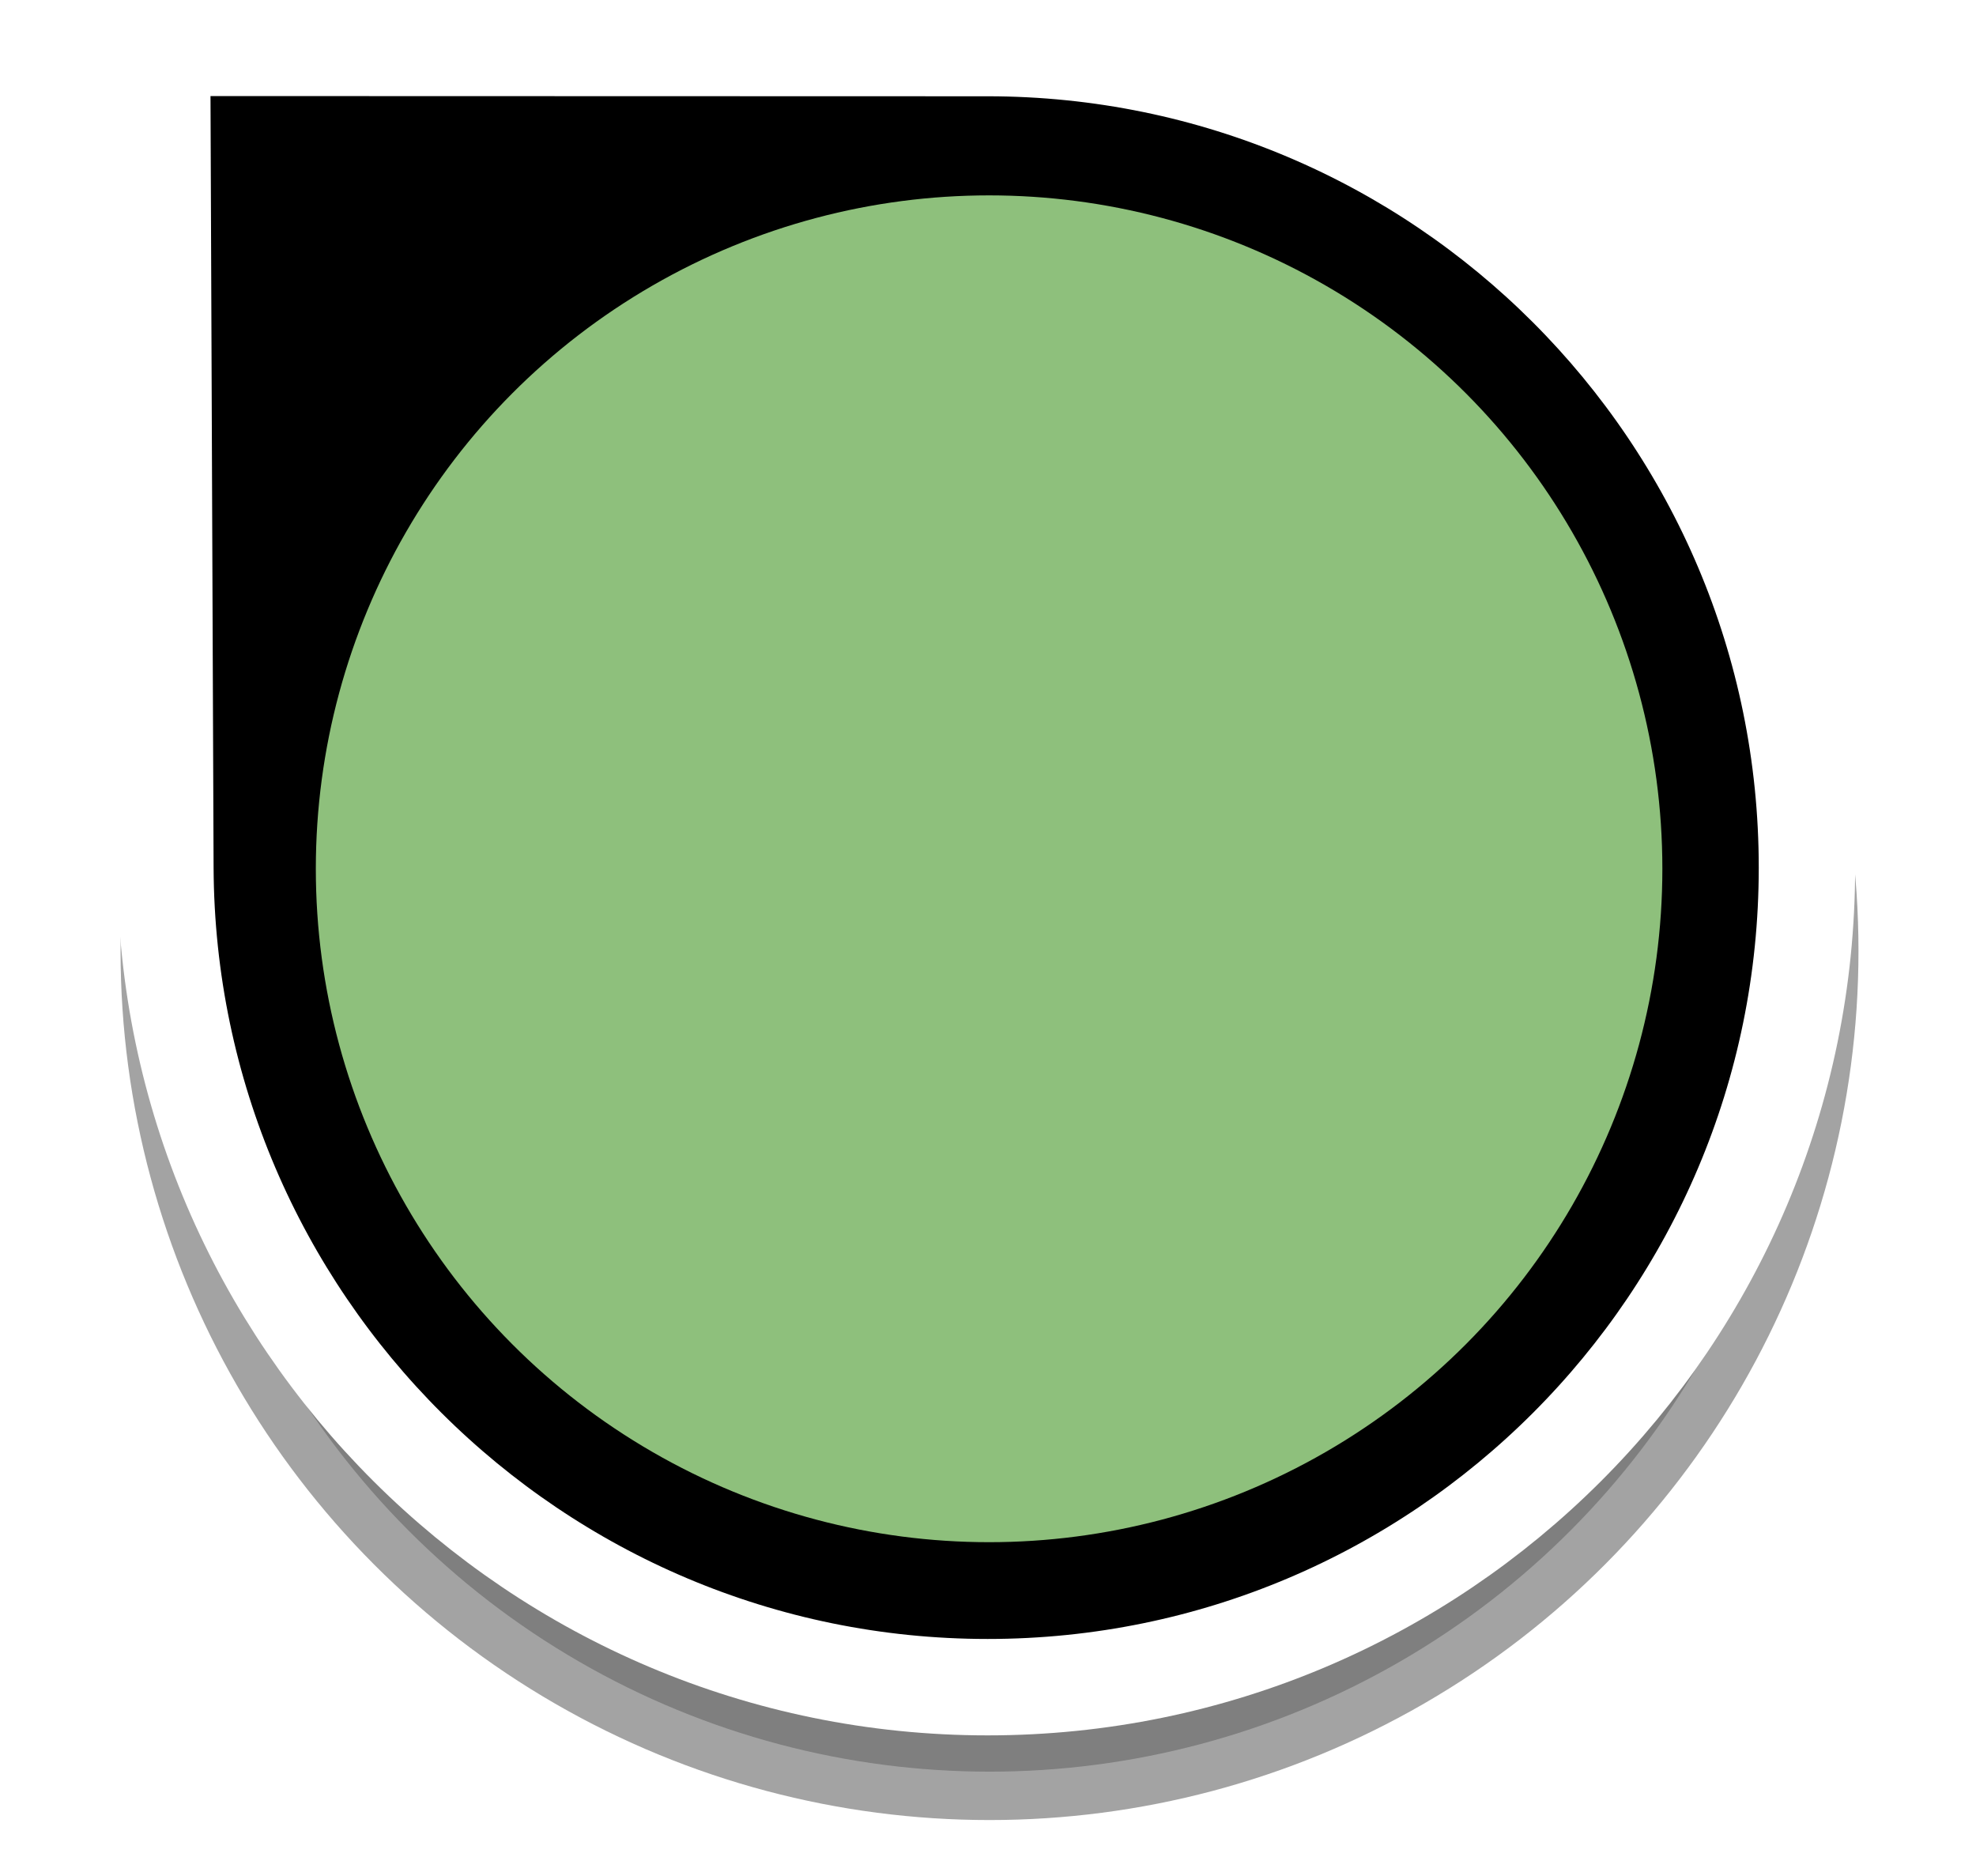 <?xml version="1.0" encoding="UTF-8" standalone="no"?>
<!-- Created with Inkscape (http://www.inkscape.org/) -->

<svg xmlns:dc="http://purl.org/dc/elements/1.1/" xmlns:cc="http://creativecommons.org/ns#"
   xmlns:rdf="http://www.w3.org/1999/02/22-rdf-syntax-ns#" xmlns:svg="http://www.w3.org/2000/svg"
   xmlns="http://www.w3.org/2000/svg" xmlns:sodipodi="http://sodipodi.sourceforge.net/DTD/sodipodi-0.dtd"
   xmlns:inkscape="http://www.inkscape.org/namespaces/inkscape" width="5.412mm" height="5.137mm"
   viewBox="0 0 5.412 5.137" version="1.1" id="svg5595" inkscape:version="0.92.4 (unknown)"
   sodipodi:docname="color-pick.svg">
   <defs id="defs5589">
      <filter inkscape:collect="always" x="-0.103" width="1.206" y="-0.065" height="1.131"
         id="filter5601" style="color-interpolation-filters:sRGB">
         <feGaussianBlur inkscape:collect="always" stdDeviation="0.611" id="feGaussianBlur5603" />
      </filter>
   </defs>
   <sodipodi:namedview id="base" pagecolor="#ffffff" bordercolor="#666666" borderopacity="1.0"
      inkscape:pageopacity="0.0" inkscape:pageshadow="2" inkscape:zoom="15.839192" inkscape:cx="39.387731"
      inkscape:cy="12.554326" inkscape:document-units="mm" inkscape:current-layer="layer1" showgrid="false"
      inkscape:window-width="1920" inkscape:window-height="1016" inkscape:window-x="0" inkscape:window-y="27"
      inkscape:window-maximized="1" fit-margin-top="0" fit-margin-left="0" fit-margin-right="0" fit-margin-bottom="0" />
   <g inkscape:label="Layer 1" inkscape:groupmode="layer" id="layer1" transform="translate(-103.128,-146.265)">
      <circle r="8.481" cy="9.826" cx="10.227" id="circle7584"
         style="color:#000000;display:inline;overflow:visible;opacity:0.6;vector-effect:none;fill:#000000;fill-opacity:1;stroke:#000000;stroke-width:1;stroke-linecap:butt;stroke-linejoin:miter;stroke-miterlimit:10;stroke-dasharray:none;stroke-dashoffset:0;stroke-opacity:1;marker:none;marker-start:none;marker-mid:none;marker-end:none;paint-order:normal;filter:url(#filter5601)"
         transform="matrix(0.265,0,0,0.265,103.128,146.265)" />
      <path
         style="color:#000000;display:inline;overflow:visible;opacity:1;vector-effect:none;fill:#000000;fill-opacity:1;stroke:#ffffff;stroke-width:0.264;stroke-linecap:butt;stroke-linejoin:miter;stroke-miterlimit:10;stroke-dasharray:none;stroke-dashoffset:0;stroke-opacity:1;marker:none;marker-start:none;marker-mid:none;marker-end:none;paint-order:normal"
         d="m 108.077,148.641 c 0,1.239 -1.005,2.244 -2.244,2.244 -1.239,0 -2.247,-1.005 -2.252,-2.244 l -0.009,-2.245 2.261,6.4e-4 c 1.239,3.4e-4 2.244,1.005 2.244,2.244 z"
         id="path7523-7" inkscape:connector-curvature="0" sodipodi:nodetypes="ssscss" />
      <circle
         style="color:#000000;display:inline;overflow:visible;opacity:1;vector-effect:none;fill:#8ec07c;fill-opacity:1;stroke:none;stroke-width:0.369;stroke-linecap:butt;stroke-linejoin:miter;stroke-miterlimit:10;stroke-dasharray:none;stroke-dashoffset:0;stroke-opacity:1;marker:none;marker-start:none;marker-mid:none;marker-end:none;paint-order:normal"
         id="path7482-1" cx="105.837" cy="148.644" r="1.844" />
   </g>
</svg>